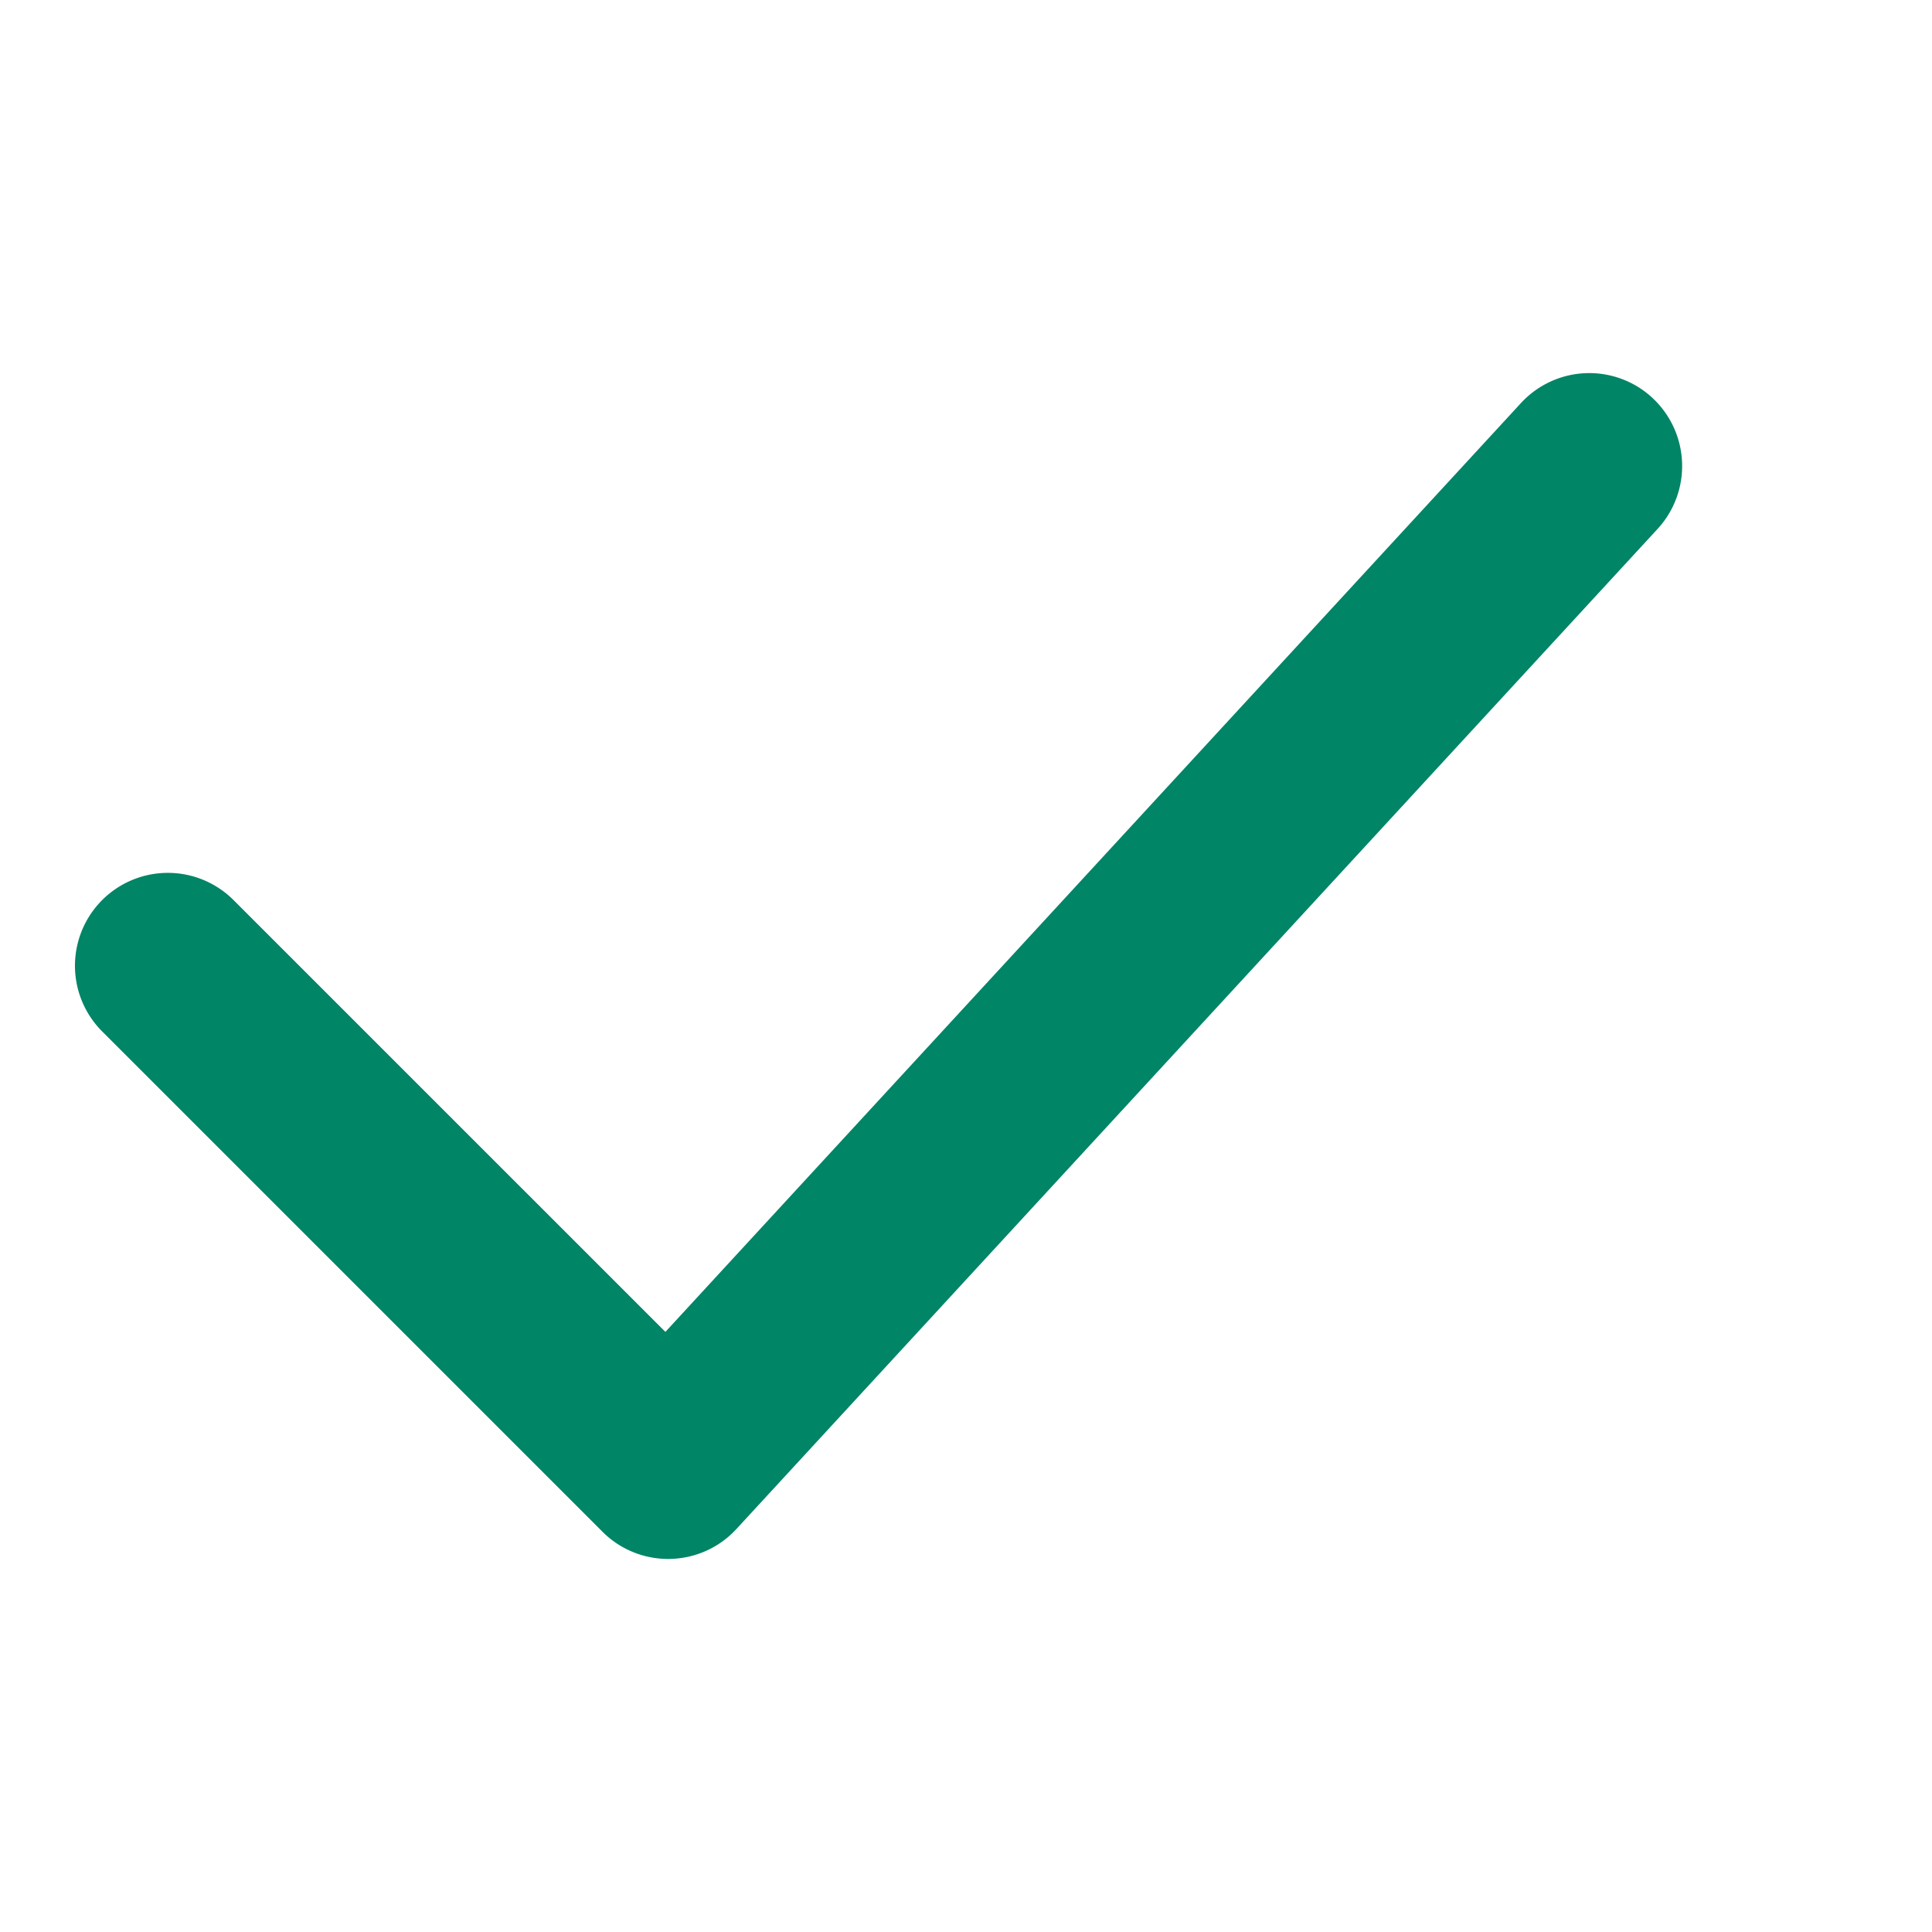 <svg xmlns="http://www.w3.org/2000/svg" width="52" height="52" viewBox="0 0 52 52"><path d="M44.469 10.703a2.5 2.5 0 0 0-3.532.145l-23.028 25L6.293 24.233a2.5 2.5 0 1 0-3.535 3.536l13.458 13.458a2.492 2.492 0 0 0 1.766.732h.004c.673-.001 1.344-.272 1.836-.807l24.792-26.916a2.5 2.5 0 0 0-.145-3.532z" fill="#008566"/></svg>